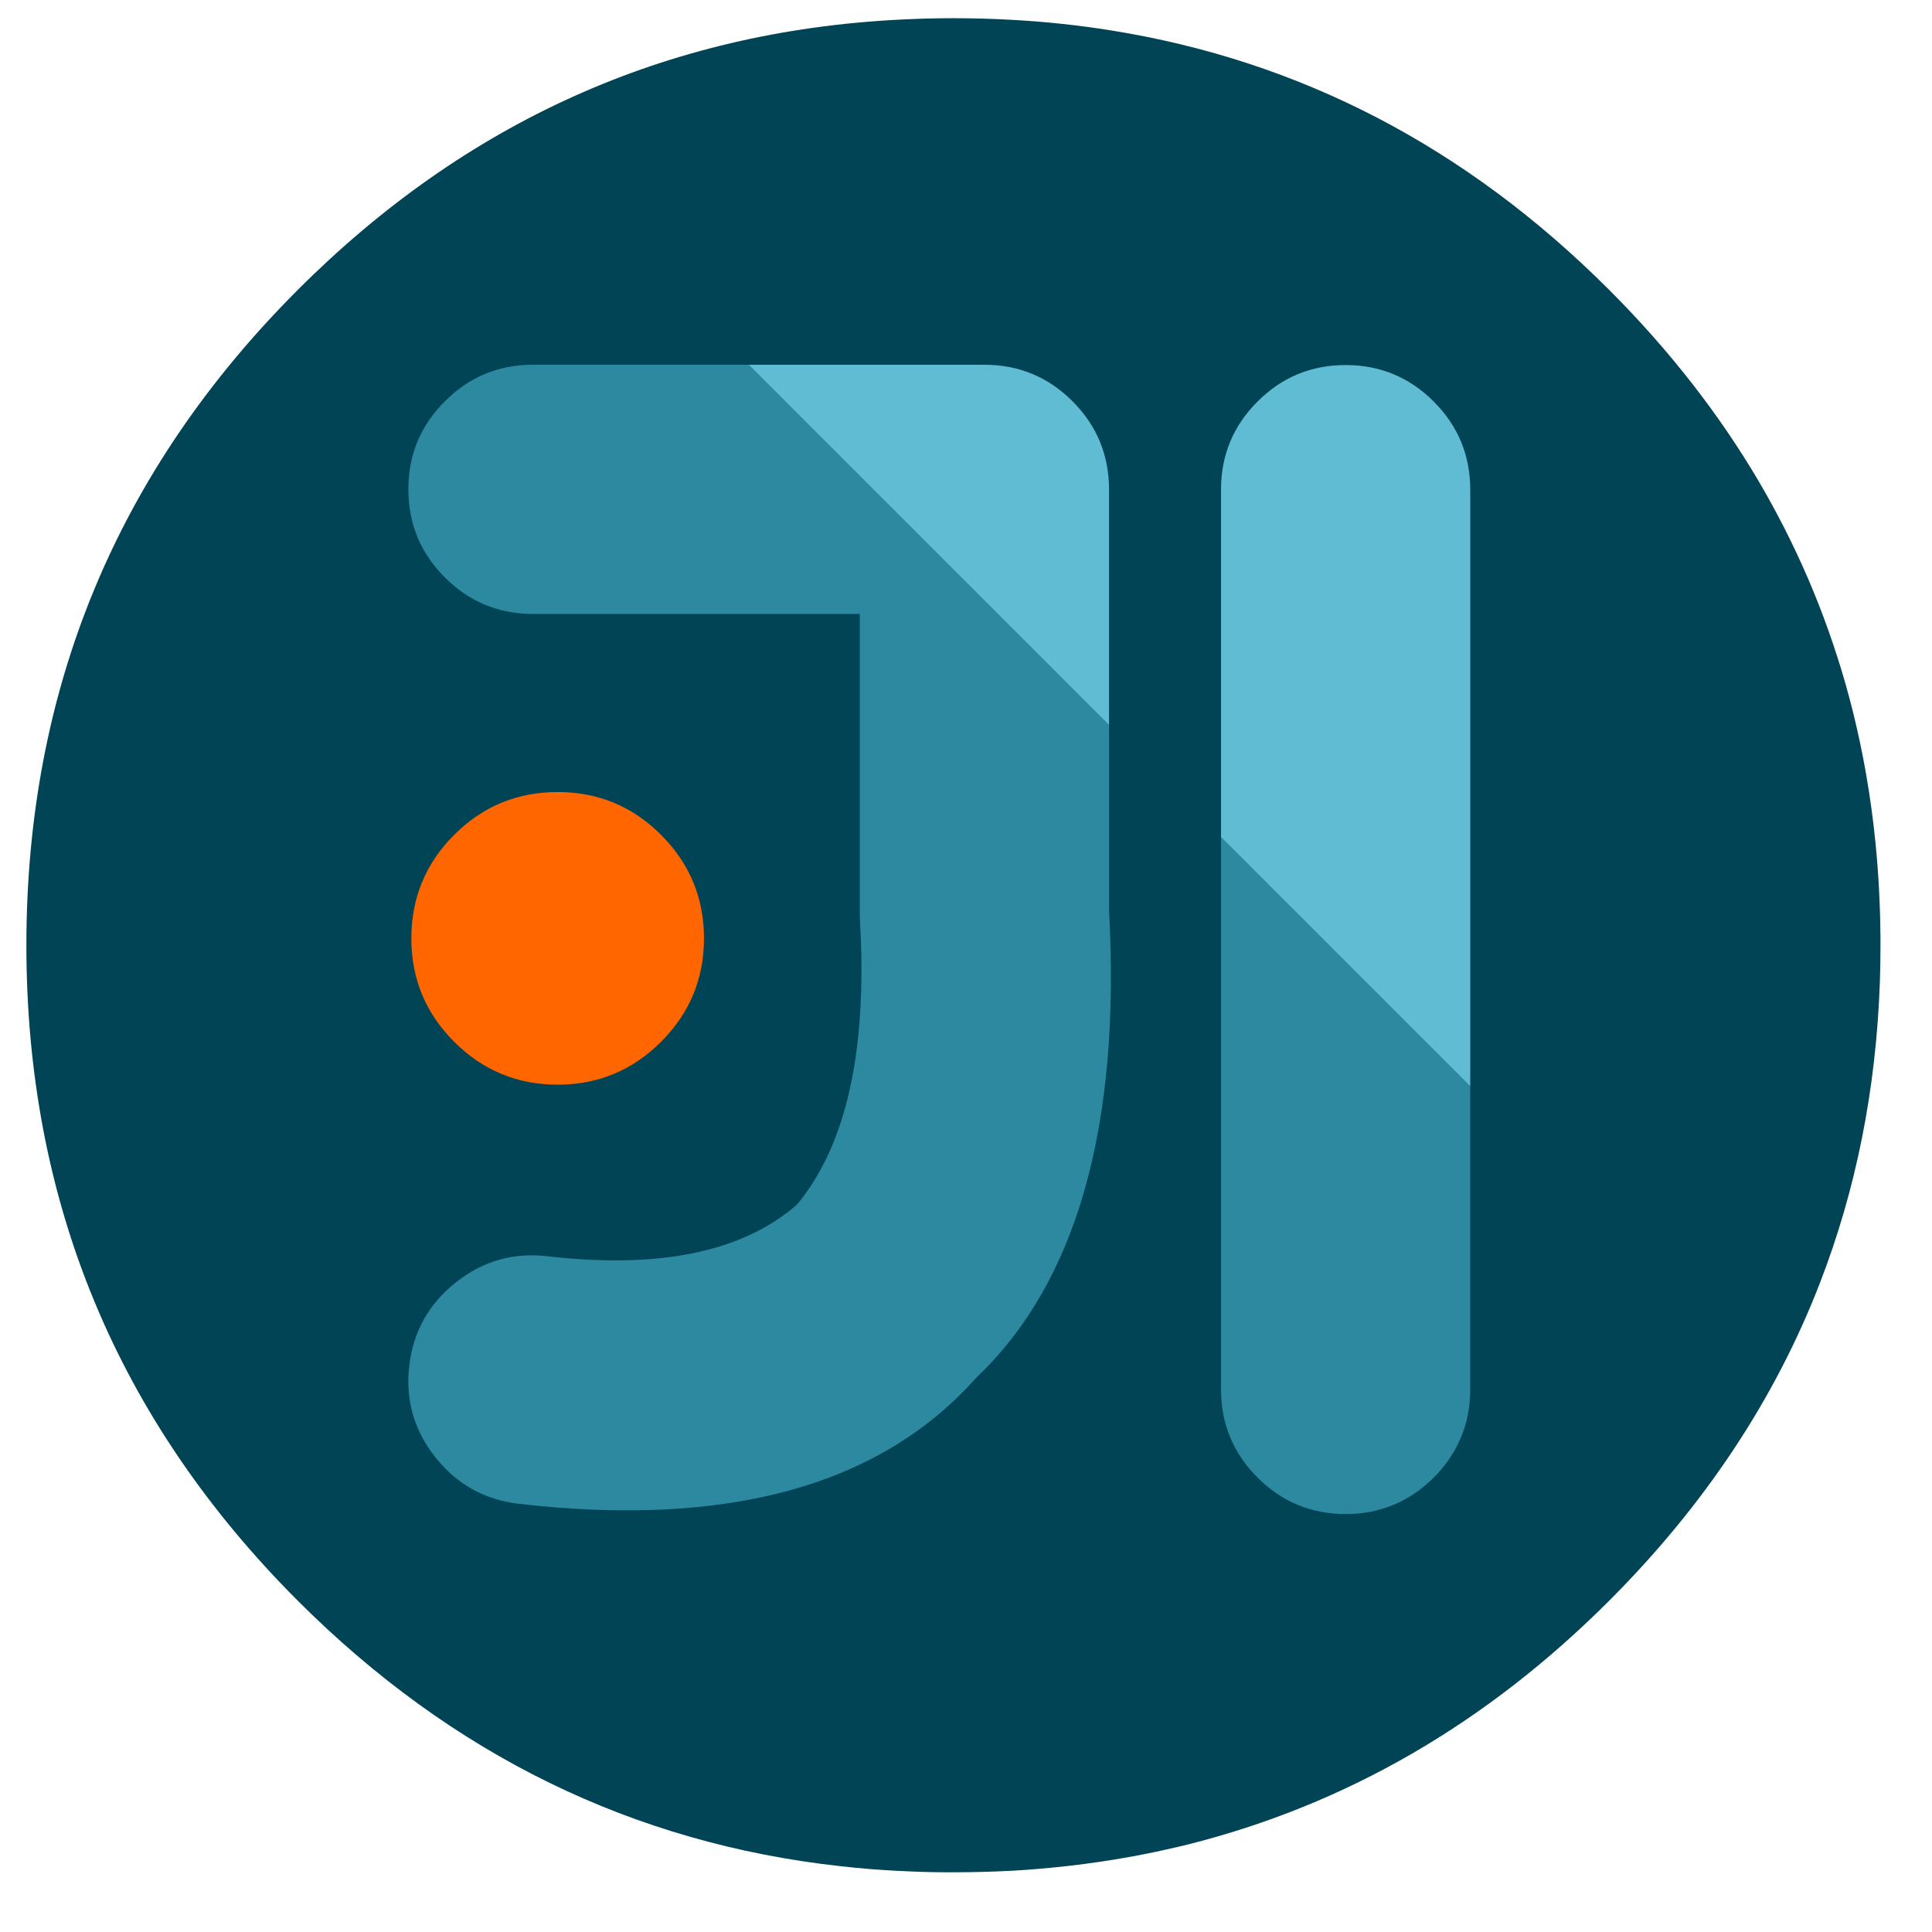 <?xml version="1.0" encoding="UTF-8" standalone="no"?>
<!-- Generator: flash2svg, http://dissentgraphics.com/tools/flash2svg -->

<svg
   xmlns:dc="http://purl.org/dc/elements/1.1/"
   xmlns:cc="http://creativecommons.org/ns#"
   xmlns:rdf="http://www.w3.org/1999/02/22-rdf-syntax-ns#"
   xmlns:svg="http://www.w3.org/2000/svg"
   xmlns="http://www.w3.org/2000/svg"
   xmlns:sodipodi="http://sodipodi.sourceforge.net/DTD/sodipodi-0.dtd"
   xmlns:inkscape="http://www.inkscape.org/namespaces/inkscape"
   id="Intellij-Idea"
   image-rendering="optimizeSpeed"
   version="1.1"
   style="background-color:#FFFFFF"
   x="0px"
   y="0px"
   width="1024px"
   height="1024px"
   viewBox="0 0 1024 1024"
   enable-background="new 0 0 1024 1024"
   inkscape:version="0.48.5 r10040"
   sodipodi:docname="idea.svg">
  <sodipodi:namedview
     pagecolor="#ffffff"
     bordercolor="#666666"
     borderopacity="1"
     objecttolerance="10"
     gridtolerance="10"
     guidetolerance="10"
     inkscape:pageopacity="0"
     inkscape:pageshadow="2"
     inkscape:window-width="1366"
     inkscape:window-height="716"
     id="namedview24"
     showgrid="false"
     inkscape:zoom="0.23046875"
     inkscape:cx="813.55932"
     inkscape:cy="512"
     inkscape:window-x="0"
     inkscape:window-y="0"
     inkscape:window-maximized="1"
     inkscape:current-layer="Intellij-Idea" />
  <defs
     transform="matrix(1 0 0 1 0 0) "
     id="defs3" />
  <g
     id="circle"
     transform="matrix(1.041,0,0,1.041,-27.654,-31.993)"
     style="fill:#004455">
    <g
       id="shape2"
       style="fill:#004455">
      <path
         id="path1"
         d="m 966.05,378.4 c -2.5,-8.75 -5.35,-17.6 -8.45,-26.35 C 951.15,333.8 943.45,316 934.45,298.4 930.65,291 926.5,283.45 922.15,276 901.85,241.5 876.35,208.8 845.8,178.25 773.2,105.65 688.65,61.6 592.15,46.2 575.9,43.6 559.35,41.8 542.1,40.85 532.4,40.3 522.25,40 512,40 c -9.35,0 -18.6,0.25 -27.9,0.75 -118.35,6.1 -220.3,51.95 -305.85,137.5 Q 40,316.5 40,512 c 0,130.35 46.1,241.65 138.25,333.8 78.5,78.45 170.8,123.55 276.7,135.15 9.75,1.1 19.4,1.85 29.15,2.35 0.15,0 0.25,0 0.4,0 8.5,0.45 16.6,0.7 24.5,0.7 1.2,0 2.1,0 3,0 10.3,0 20.5,-0.3 30.1,-0.8 2.5,-0.15 4.75,-0.3 6.95,-0.45 20.2,-1.45 39.9,-4.05 58.7,-7.7 7.95,-1.55 15.8,-3.3 23.4,-5.15 80.8,-20.3 152.15,-61.6 214.65,-124.1 48.6,-48.6 84.4,-102.5 107.35,-161.8 18.45,-47.65 28.65,-98.8 30.55,-153.5 0.2,-6.05 0.3,-12.25 0.3,-18.5 0,-0.65 0,-1.35 0,-2 0,-0.35 0,-0.65 0,-1 -0.1,-16.85 -0.95,-33.35 -2.6,-49.7 -2.3,-22.9 -6.2,-45.35 -11.7,-67.3 -1.1,-4.35 -2.35,-9 -3.65,-13.6 z"
         inkscape:connector-curvature="0"
         style="fill:#004455;fill-opacity:1" />
    </g>
  </g>
  <path
     id="path11"
     d="m 713.19,193.485 c -18.261,0 -33.817,6.451 -46.667,19.354 -12.902,12.85 -19.354,28.406 -19.354,46.667 l 0,184.275 132.093,132.093 0,-316.367 q -0.052,-27.365 -19.354,-46.667 C 747.006,199.937 731.451,193.485 713.19,193.485 z M 568.455,212.683 c -12.902,-12.902 -28.458,-19.354 -46.719,-19.354 l -125.017,0 191.09,191.09 0,-125.069 c -0.052,-18.261 -6.503,-33.817 -19.354,-46.667 z"
     inkscape:connector-curvature="0"
     style="fill:#5fbcd3;fill-opacity:1" />
  <path
     id="path12"
     d="m 759.909,783.143 c 12.85,-12.902 19.301,-28.458 19.354,-46.719 l 0,-160.551 -132.093,-132.093 0,292.644 c 0,18.261 6.451,33.817 19.354,46.719 12.85,12.85 28.406,19.301 46.667,19.354 18.261,-0.052 33.817,-6.503 46.719,-19.354 z m -172.101,-300.864 0,-97.86 -191.09,-191.09 -114.248,0 c -18.261,0 -33.817,6.451 -46.667,19.354 -12.902,12.85 -19.354,28.406 -19.354,46.667 0,18.261 6.451,33.817 19.354,46.719 12.85,12.85 28.406,19.301 46.667,19.354 l 173.245,0 0,158.782 c -0.052,1.197 0,2.445 0.104,3.798 3.954,68.726 -7.18,118.826 -33.348,150.406 -28.77,25.128 -72.888,34.285 -132.405,27.417 -18.053,-2.081 -34.181,2.549 -48.488,13.891 -14.307,11.342 -22.527,26.065 -24.66,44.118 -2.133,18.053 2.497,34.233 13.839,48.54 11.342,14.307 26.065,22.527 44.17,24.66 110.71,12.746 191.506,-9.469 242.439,-66.749 53.274,-50.517 76.738,-133.185 70.443,-248.006 z"
     inkscape:connector-curvature="0"
     style="fill:#2c89a0;fill-opacity:1" />
  <g
     id="Calque.__205"
     transform="matrix(1.041,0,0,1.041,-27.654,-31.993)"
     style="fill:#ff6600">
    <g
       id="shape19"
       style="fill:#ff6600">
      <path
         id="path13"
         d="M 363.15,455.8 C 348.6,441.25 331.05,434 310.5,434 c -20.55,0 -38.15,7.25 -52.7,21.8 Q 236,477.65 236,508.5 c 0,20.55 7.25,38.1 21.8,52.65 14.55,14.55 32.15,21.85 52.7,21.85 20.55,0 38.1,-7.3 52.65,-21.85 C 377.7,546.6 385,529.05 385,508.5 c 0,-20.55 -7.3,-38.15 -21.85,-52.7 z"
         inkscape:connector-curvature="0"
         style="fill:#ff6600;fill-opacity:1" />
    </g>
  </g>
</svg>
